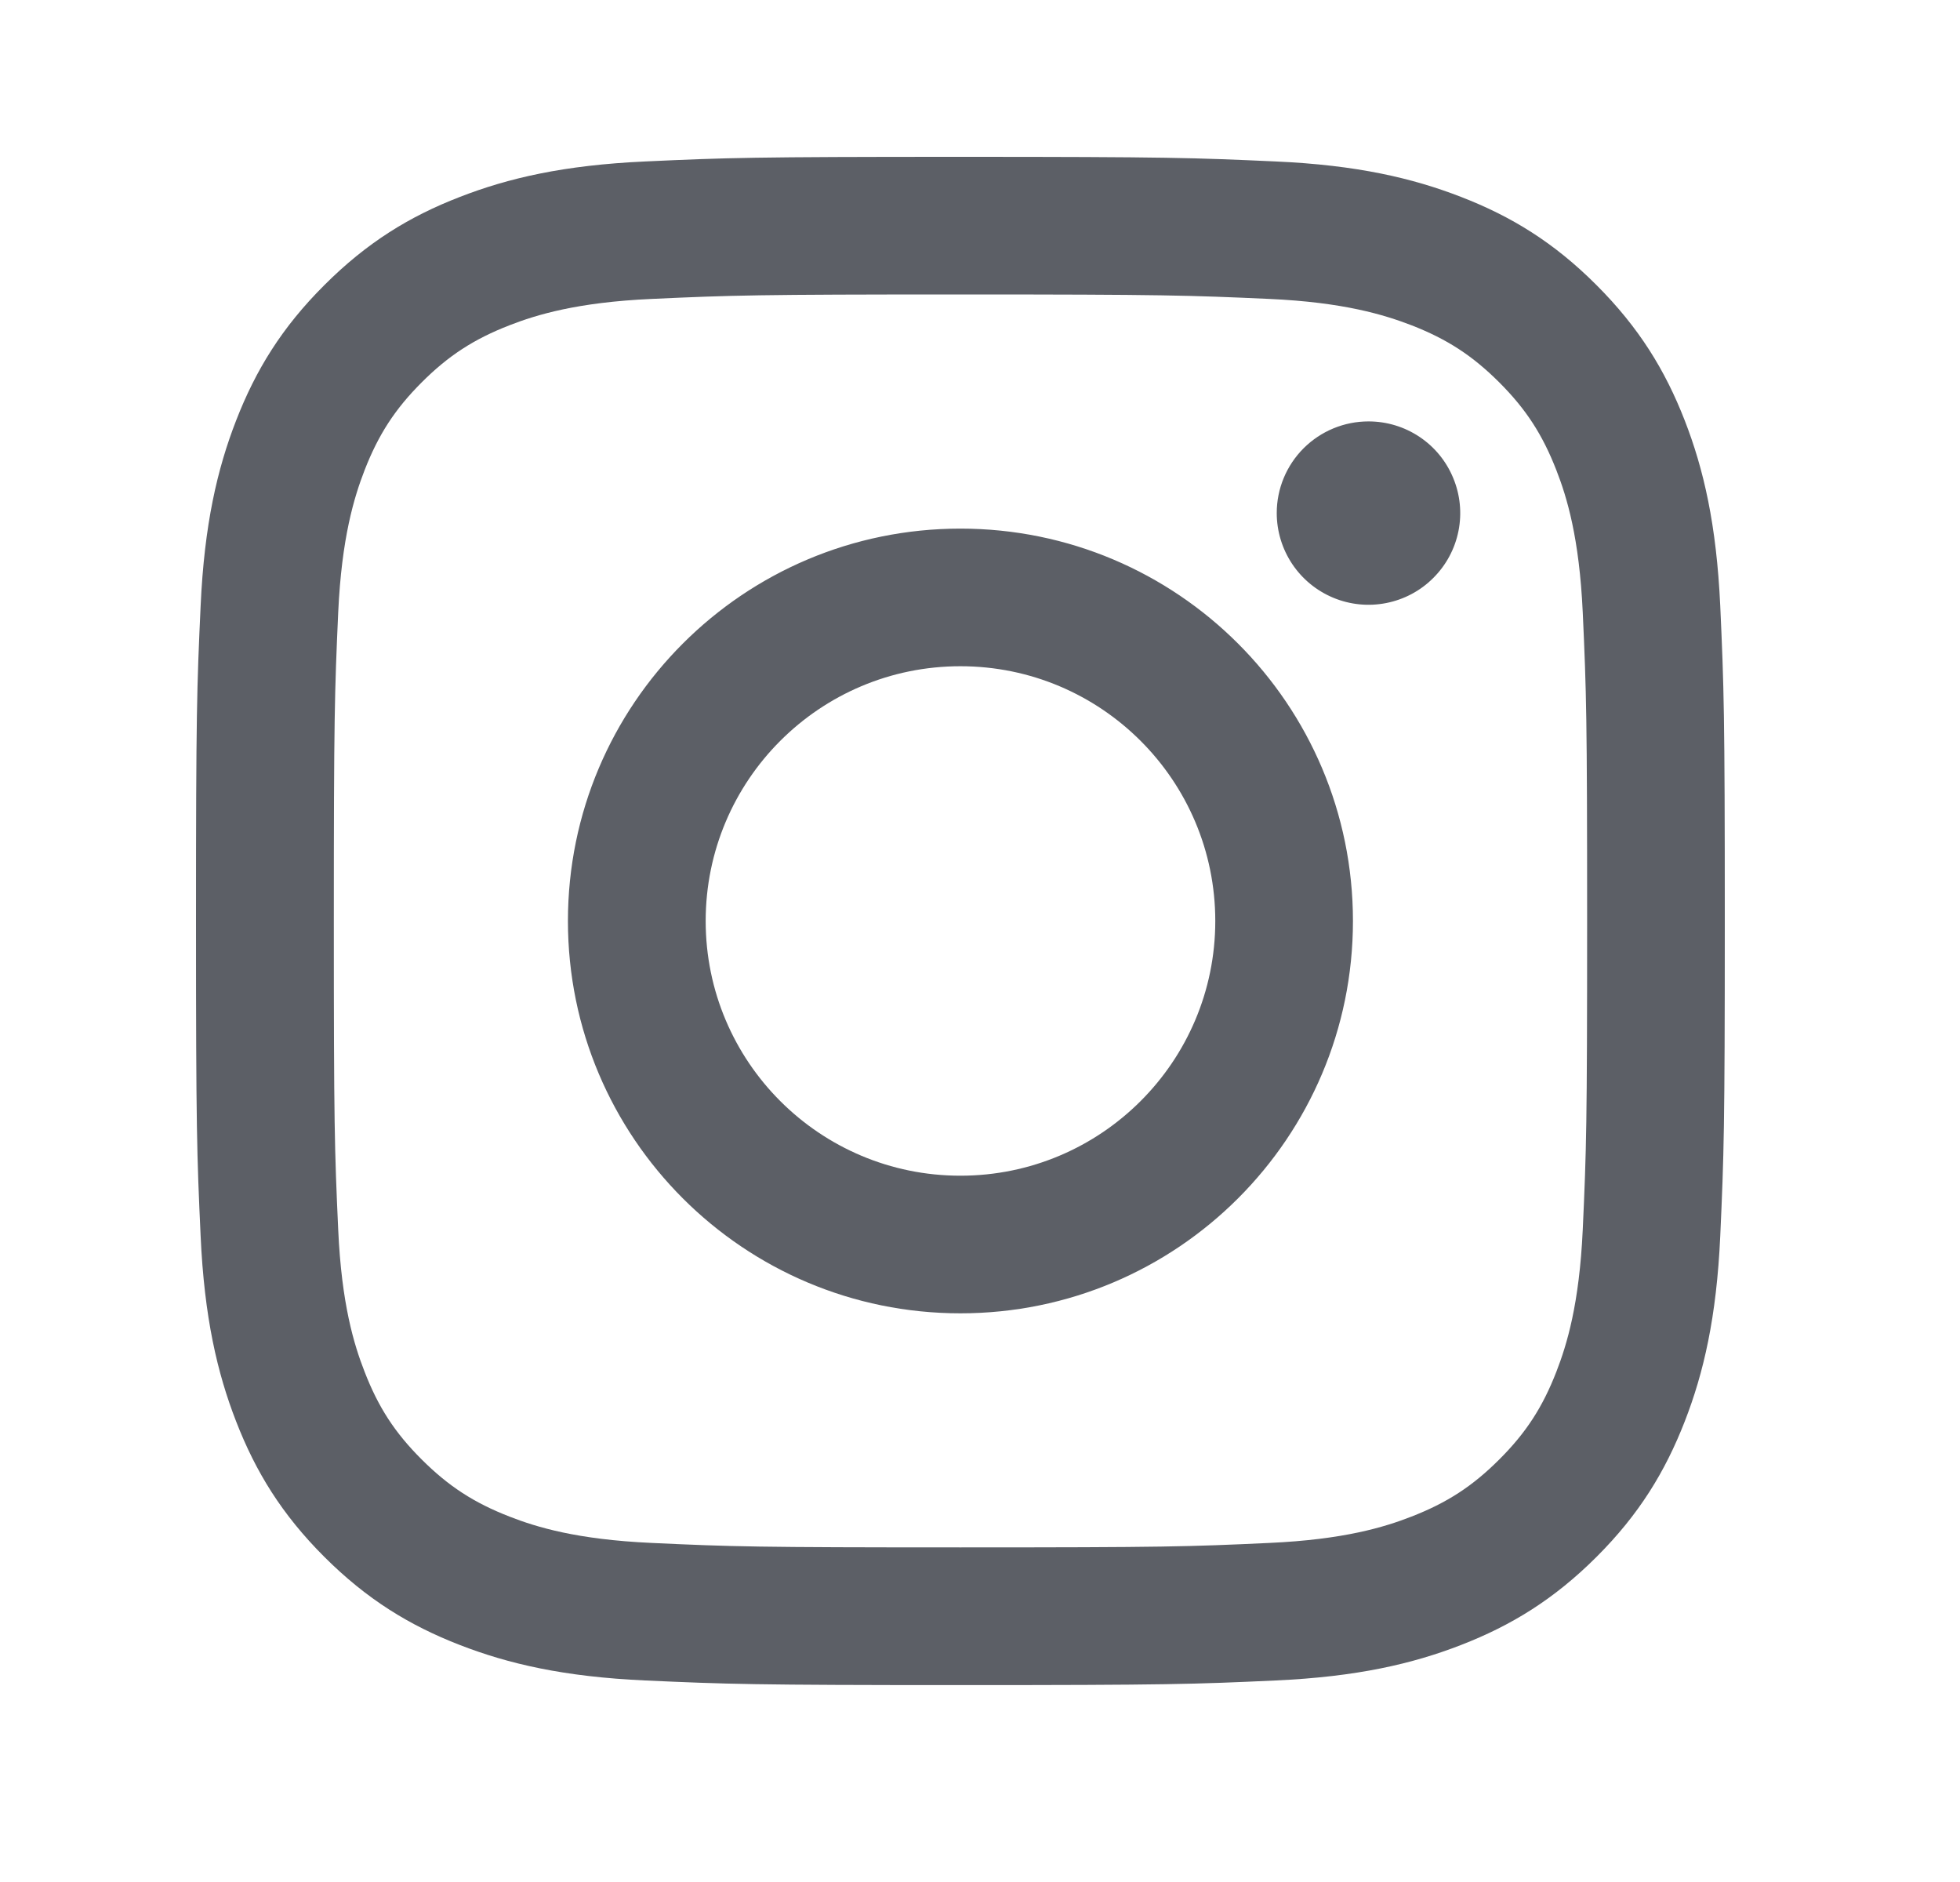 <svg width="25" height="24" viewBox="0 0 25 24" fill="none" xmlns="http://www.w3.org/2000/svg">
<g id="socials-icon/dark/default/instagram">
<path id="Subtract" d="M9.001 11.745C9.001 9.951 10.455 8.496 12.25 8.496C14.045 8.496 15.501 9.951 15.501 11.745C15.501 13.538 14.045 14.993 12.25 14.993C10.455 14.993 9.001 13.538 9.001 11.745ZM7.244 11.745C7.244 14.508 9.485 16.748 12.25 16.748C15.016 16.748 17.257 14.508 17.257 11.745C17.257 8.981 15.016 6.741 12.25 6.741C9.485 6.741 7.244 8.981 7.244 11.745ZM16.285 6.542C16.285 6.774 16.354 7 16.482 7.192C16.611 7.385 16.793 7.534 17.007 7.623C17.221 7.712 17.456 7.735 17.683 7.69C17.91 7.645 18.119 7.534 18.282 7.37C18.446 7.207 18.558 6.998 18.603 6.771C18.648 6.545 18.625 6.31 18.536 6.096C18.448 5.882 18.298 5.699 18.106 5.571C17.913 5.442 17.687 5.374 17.456 5.374H17.455C17.145 5.374 16.848 5.497 16.628 5.716C16.409 5.935 16.285 6.232 16.285 6.542ZM8.311 19.676C7.361 19.633 6.844 19.475 6.501 19.341C6.045 19.164 5.721 18.953 5.379 18.612C5.037 18.271 4.826 17.947 4.65 17.492C4.516 17.149 4.357 16.633 4.314 15.683C4.267 14.655 4.258 14.347 4.258 11.745C4.258 9.142 4.268 8.835 4.314 7.807C4.358 6.857 4.517 6.341 4.65 5.997C4.827 5.542 5.038 5.217 5.379 4.876C5.72 4.535 6.045 4.324 6.501 4.147C6.844 4.014 7.361 3.855 8.311 3.812C9.339 3.765 9.648 3.755 12.25 3.755C14.853 3.755 15.162 3.766 16.191 3.812C17.141 3.855 17.657 4.015 18.001 4.147C18.457 4.324 18.781 4.535 19.123 4.876C19.464 5.217 19.675 5.542 19.852 5.997C19.986 6.34 20.144 6.857 20.188 7.807C20.235 8.835 20.244 9.142 20.244 11.745C20.244 14.347 20.235 14.655 20.188 15.683C20.144 16.633 19.985 17.149 19.852 17.492C19.675 17.947 19.464 18.272 19.123 18.612C18.782 18.953 18.457 19.164 18.001 19.341C17.658 19.475 17.141 19.633 16.191 19.676C15.163 19.724 14.854 19.733 12.25 19.733C9.647 19.733 9.339 19.724 8.311 19.676ZM8.23 2.059C7.192 2.106 6.483 2.271 5.864 2.512C5.222 2.76 4.679 3.094 4.137 3.636C3.594 4.177 3.261 4.721 3.012 5.362C2.771 5.981 2.606 6.69 2.559 7.727C2.511 8.766 2.5 9.098 2.5 11.745C2.5 14.391 2.511 14.723 2.559 15.762C2.606 16.799 2.771 17.508 3.012 18.127C3.261 18.768 3.594 19.312 4.137 19.854C4.679 20.395 5.222 20.728 5.864 20.977C6.484 21.218 7.192 21.383 8.23 21.43C9.271 21.477 9.602 21.489 12.25 21.489C14.898 21.489 15.231 21.478 16.27 21.43C17.308 21.383 18.017 21.218 18.637 20.977C19.278 20.728 19.822 20.395 20.364 19.854C20.907 19.312 21.239 18.768 21.489 18.127C21.73 17.508 21.895 16.799 21.942 15.762C21.989 14.722 22 14.391 22 11.745C22 9.098 21.989 8.766 21.942 7.727C21.894 6.69 21.73 5.981 21.489 5.362C21.239 4.721 20.906 4.178 20.364 3.636C19.822 3.093 19.278 2.76 18.638 2.512C18.017 2.271 17.308 2.105 16.271 2.059C15.231 2.012 14.899 2 12.251 2C9.603 2 9.271 2.011 8.23 2.059Z" fill="#5C5F66"/>
</g>
</svg>
